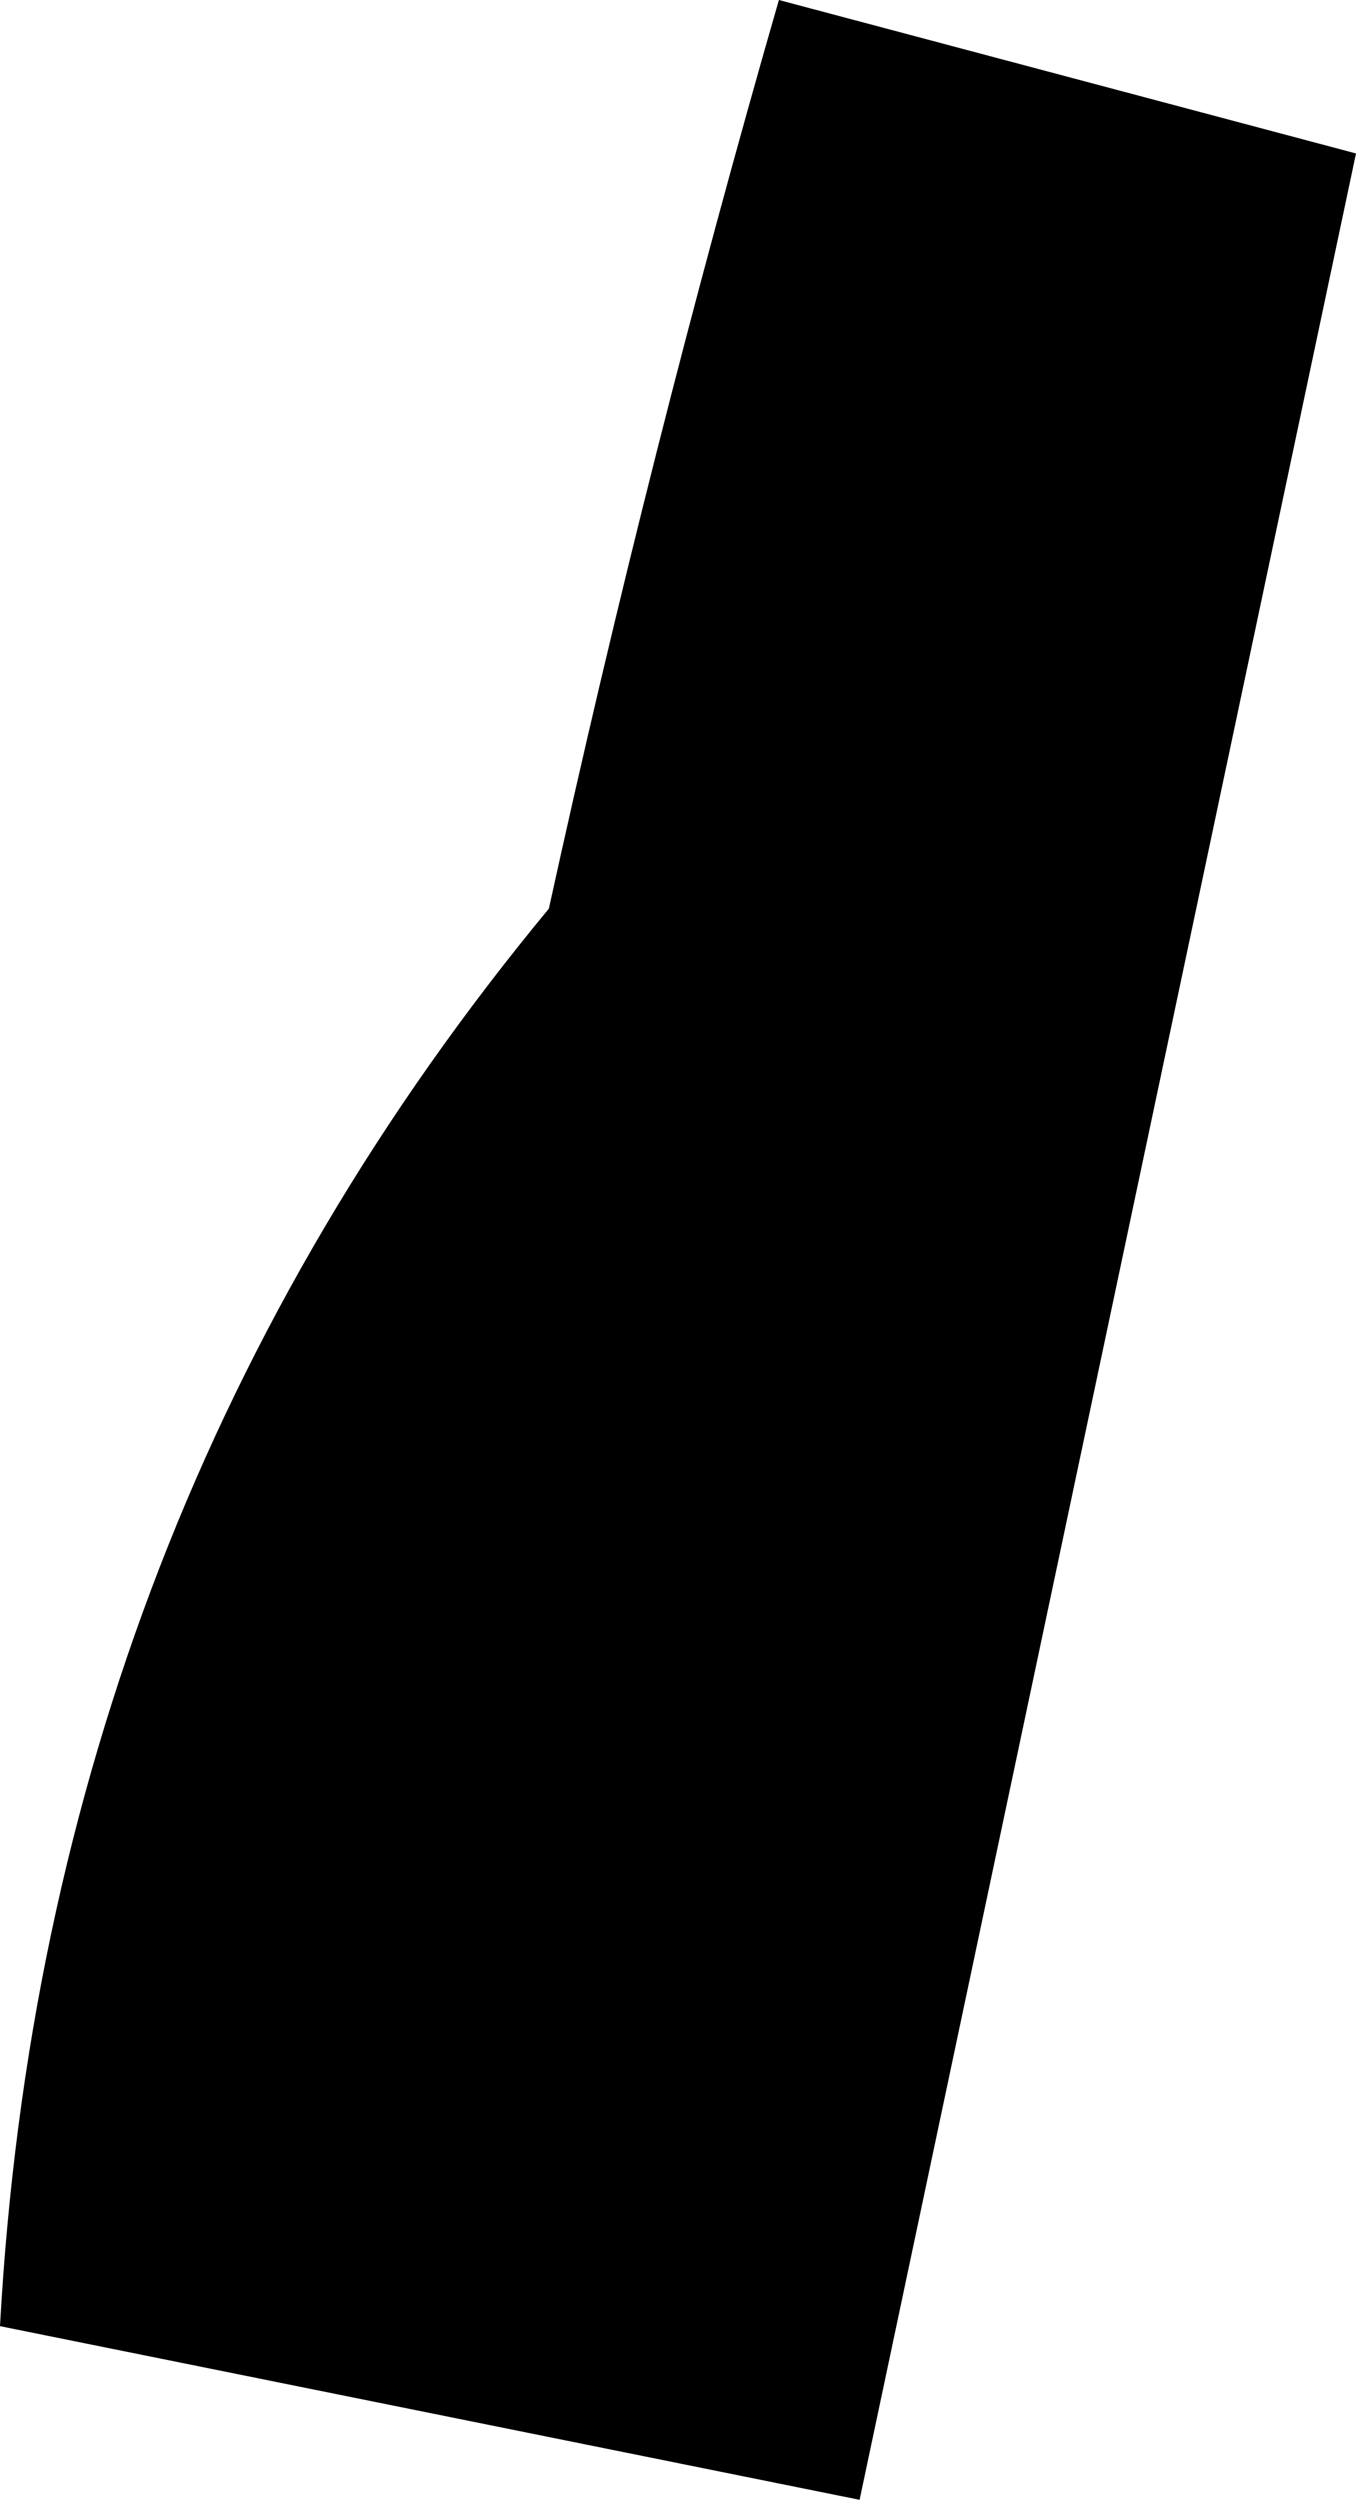 <?xml version="1.0" encoding="UTF-8" standalone="no"?>
<svg xmlns:xlink="http://www.w3.org/1999/xlink" height="30.95px" width="16.8px" xmlns="http://www.w3.org/2000/svg">
  <g transform="matrix(1.0, 0.0, 0.0, 1.0, -331.3, -284.75)">
    <path d="M338.1 296.0 Q339.35 290.3 340.95 284.75 L348.1 286.65 341.95 315.7 331.3 313.55 Q331.85 303.55 338.1 296.0" fill="#000000" fill-rule="evenodd" stroke="none"/>
  </g>
</svg>
